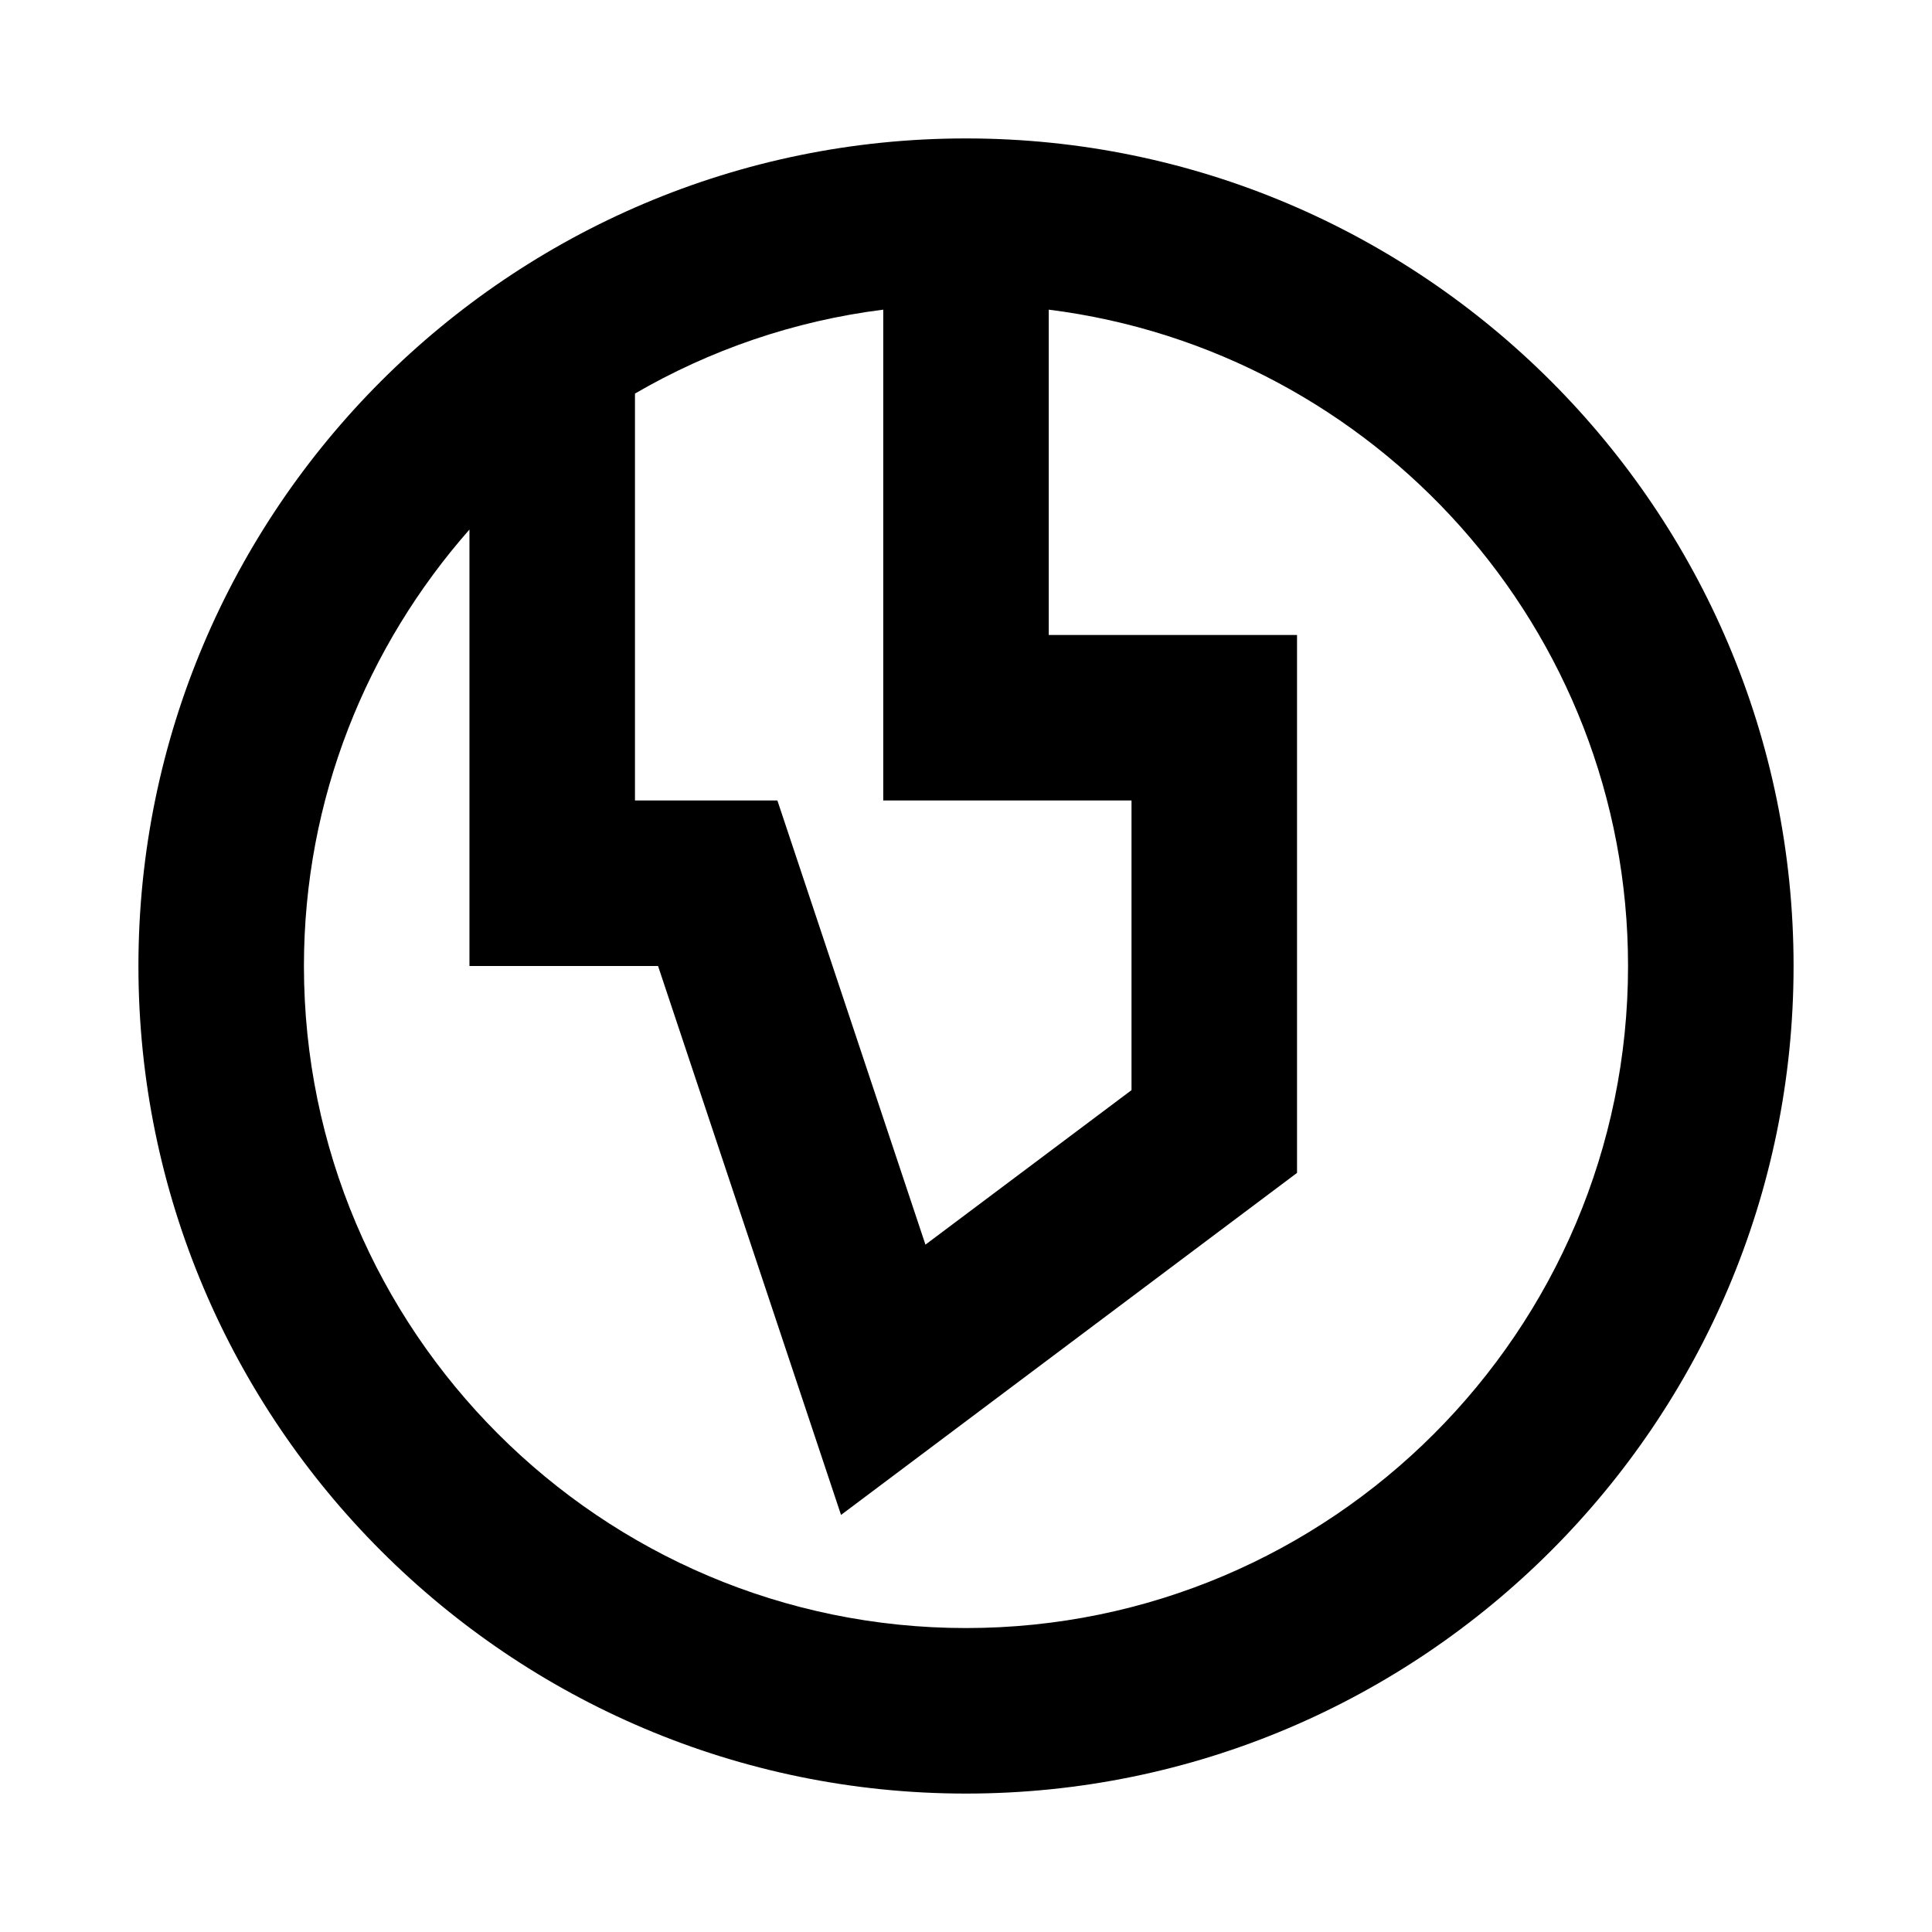 <svg height="280" viewBox="0 0 280 280" width="280" xmlns="http://www.w3.org/2000/svg"><path d="m140 20.062c66.134 0 119.938 53.804 119.938 119.938 0 66.134-53.804 119.938-119.938 119.938-66.134 0-119.938-53.804-119.938-119.938 0-66.134 53.804-119.938 119.938-119.938zm11.994 24.815v47.148h35.981v77.96l-66.086 49.57-26.518-79.555h-27.334v-63.255c-14.884 16.911-23.988 39.016-23.988 63.255 0 52.905 43.046 95.95 95.95 95.95 52.905 0 95.95-43.046 95.95-95.95 0-48.839-36.701-89.186-83.956-95.123zm-23.988 0c-12.977 1.631-25.139 5.865-35.981 12.162v58.973h20.641l21.457 64.371 29.864-22.392v-41.978h-35.981z" fill-rule="evenodd"/></svg>